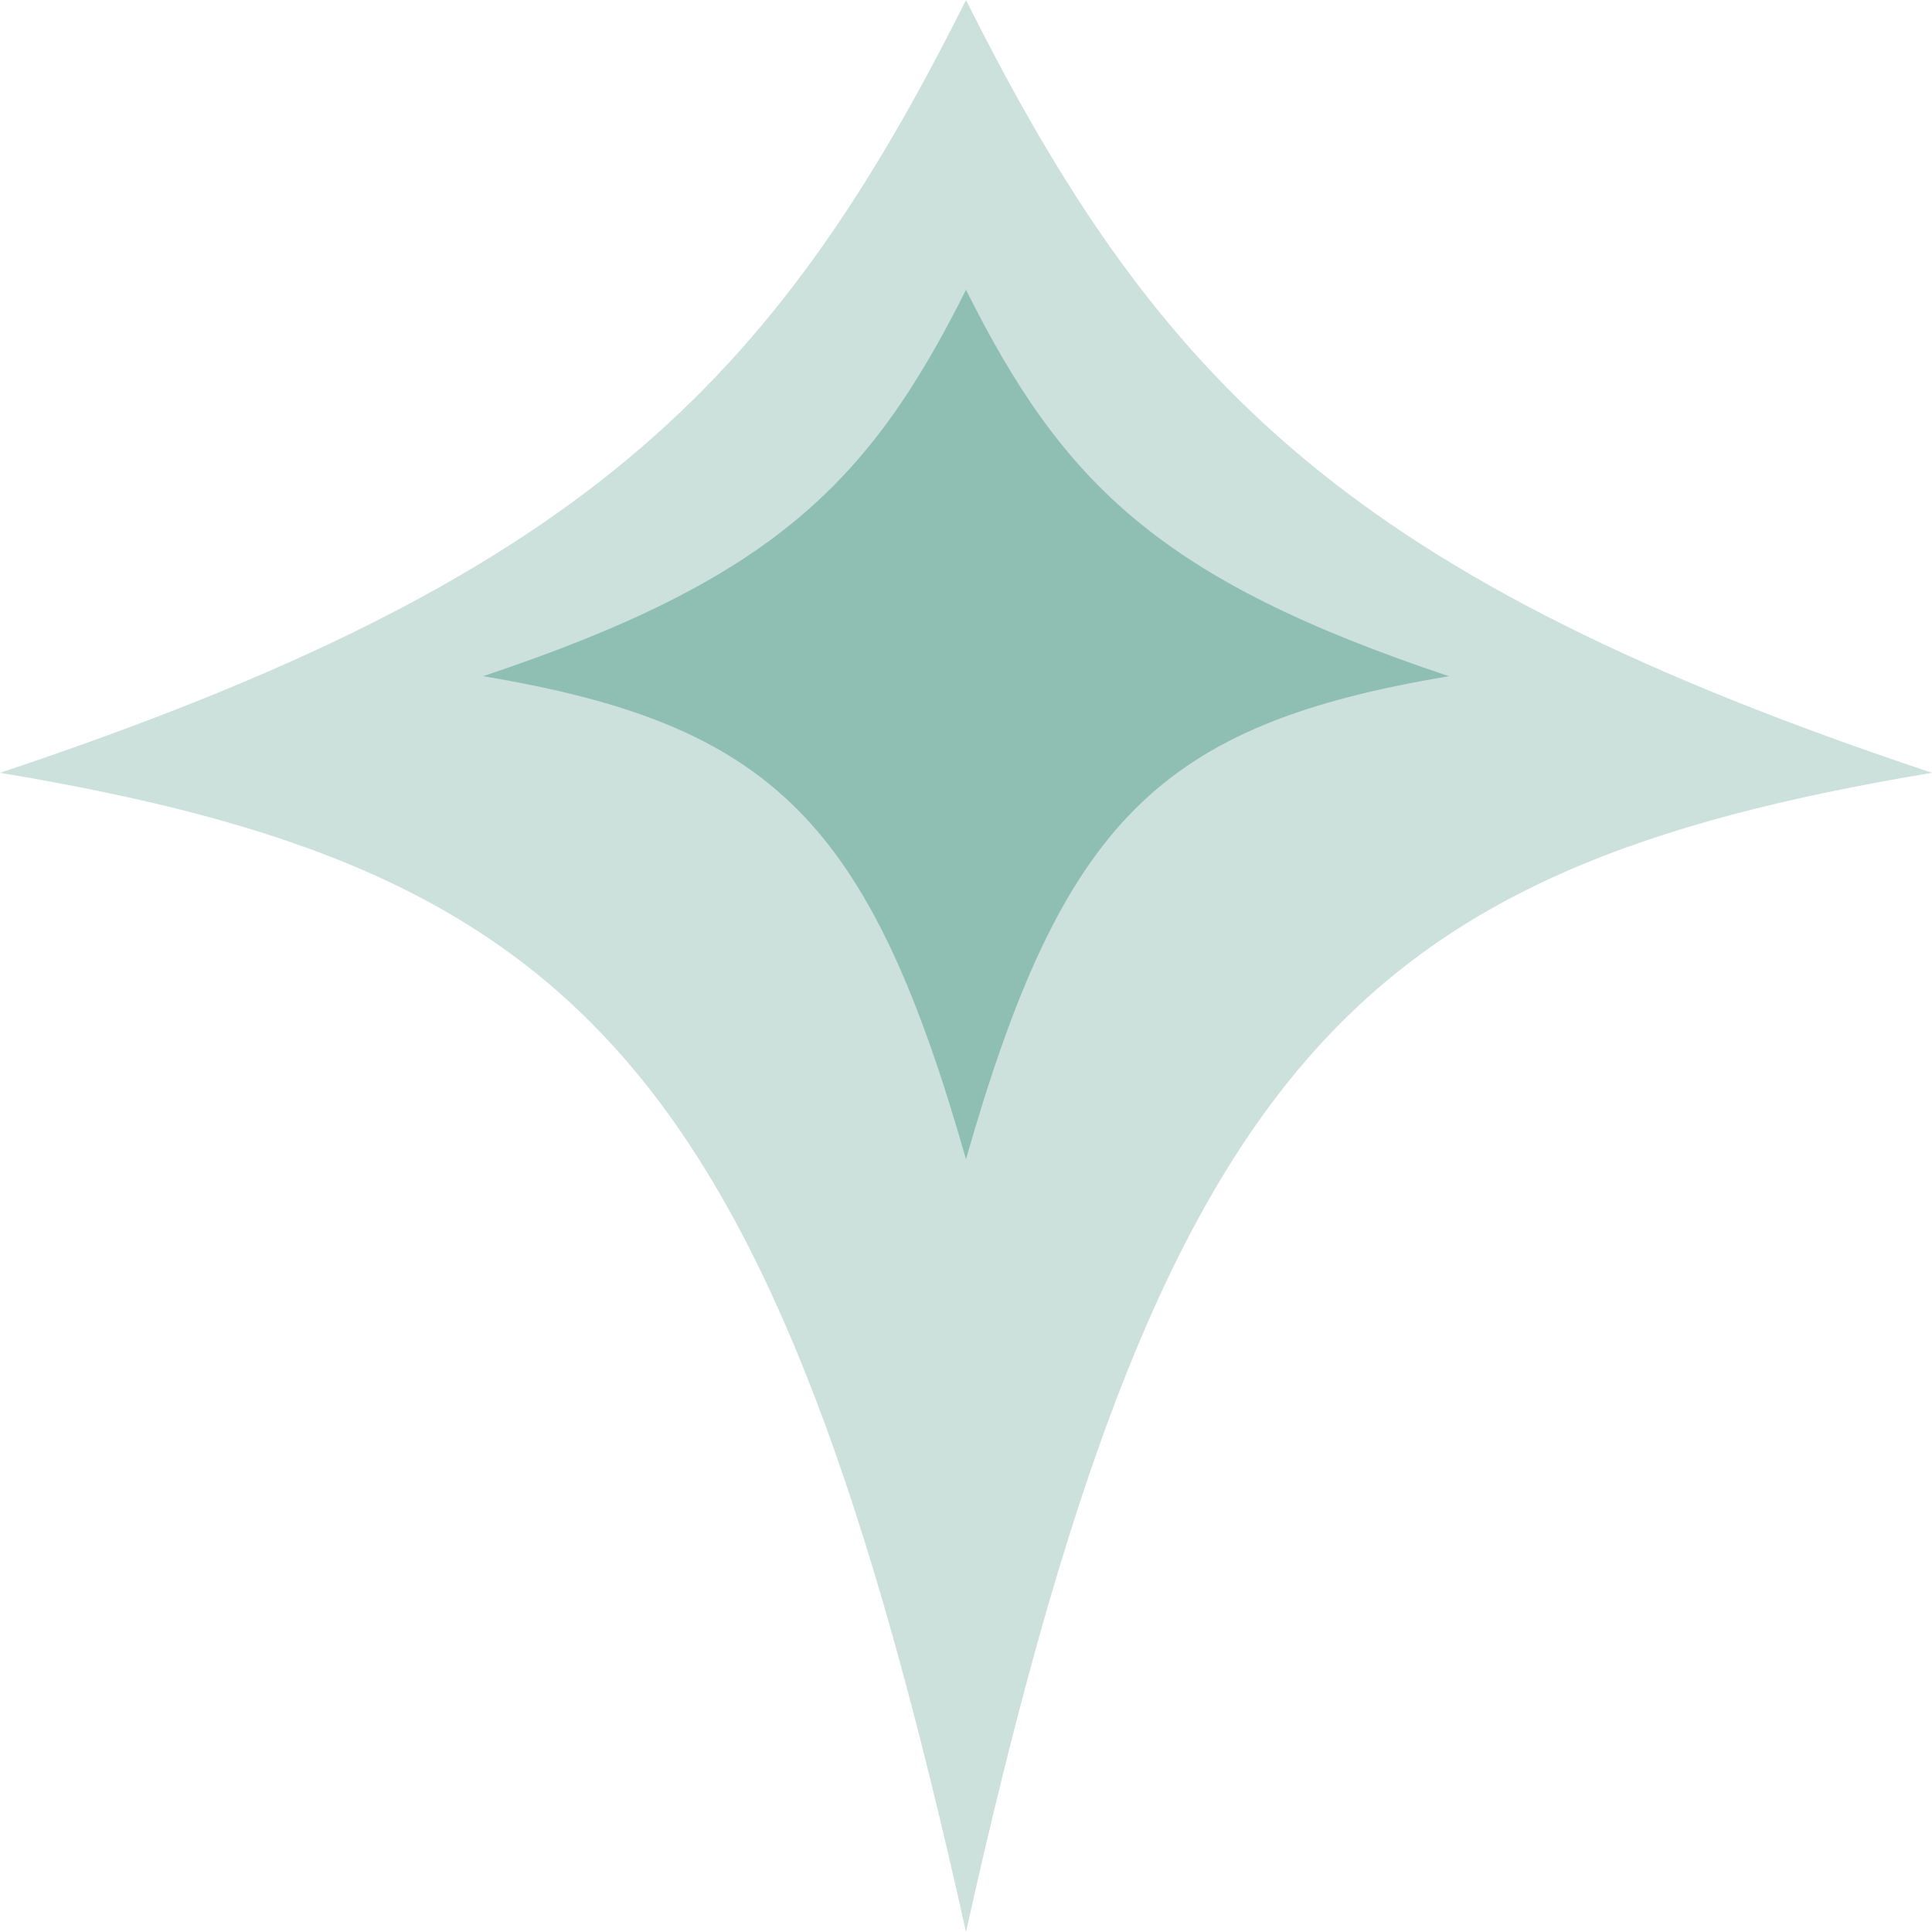 <?xml version="1.0" encoding="UTF-8"?>
<svg width="200px" height="200px" viewBox="0 0 200 200" version="1.1" xmlns="http://www.w3.org/2000/svg">
    <g stroke="none" stroke-width="1" fill="none" fill-rule="evenodd">
        <path d="M100,0 C120,40 140,60 200,80 C140,90 120,110 100,200 C80,110 60,90 0,80 C60,60 80,40 100,0 Z" 
              fill="#006C54" opacity="0.2"></path>
        <path d="M100,30 C110,50 120,60 150,70 C120,75 110,85 100,120 C90,85 80,75 50,70 C80,60 90,50 100,30 Z" 
              fill="#006C54" opacity="0.3"></path>
    </g>
</svg>
